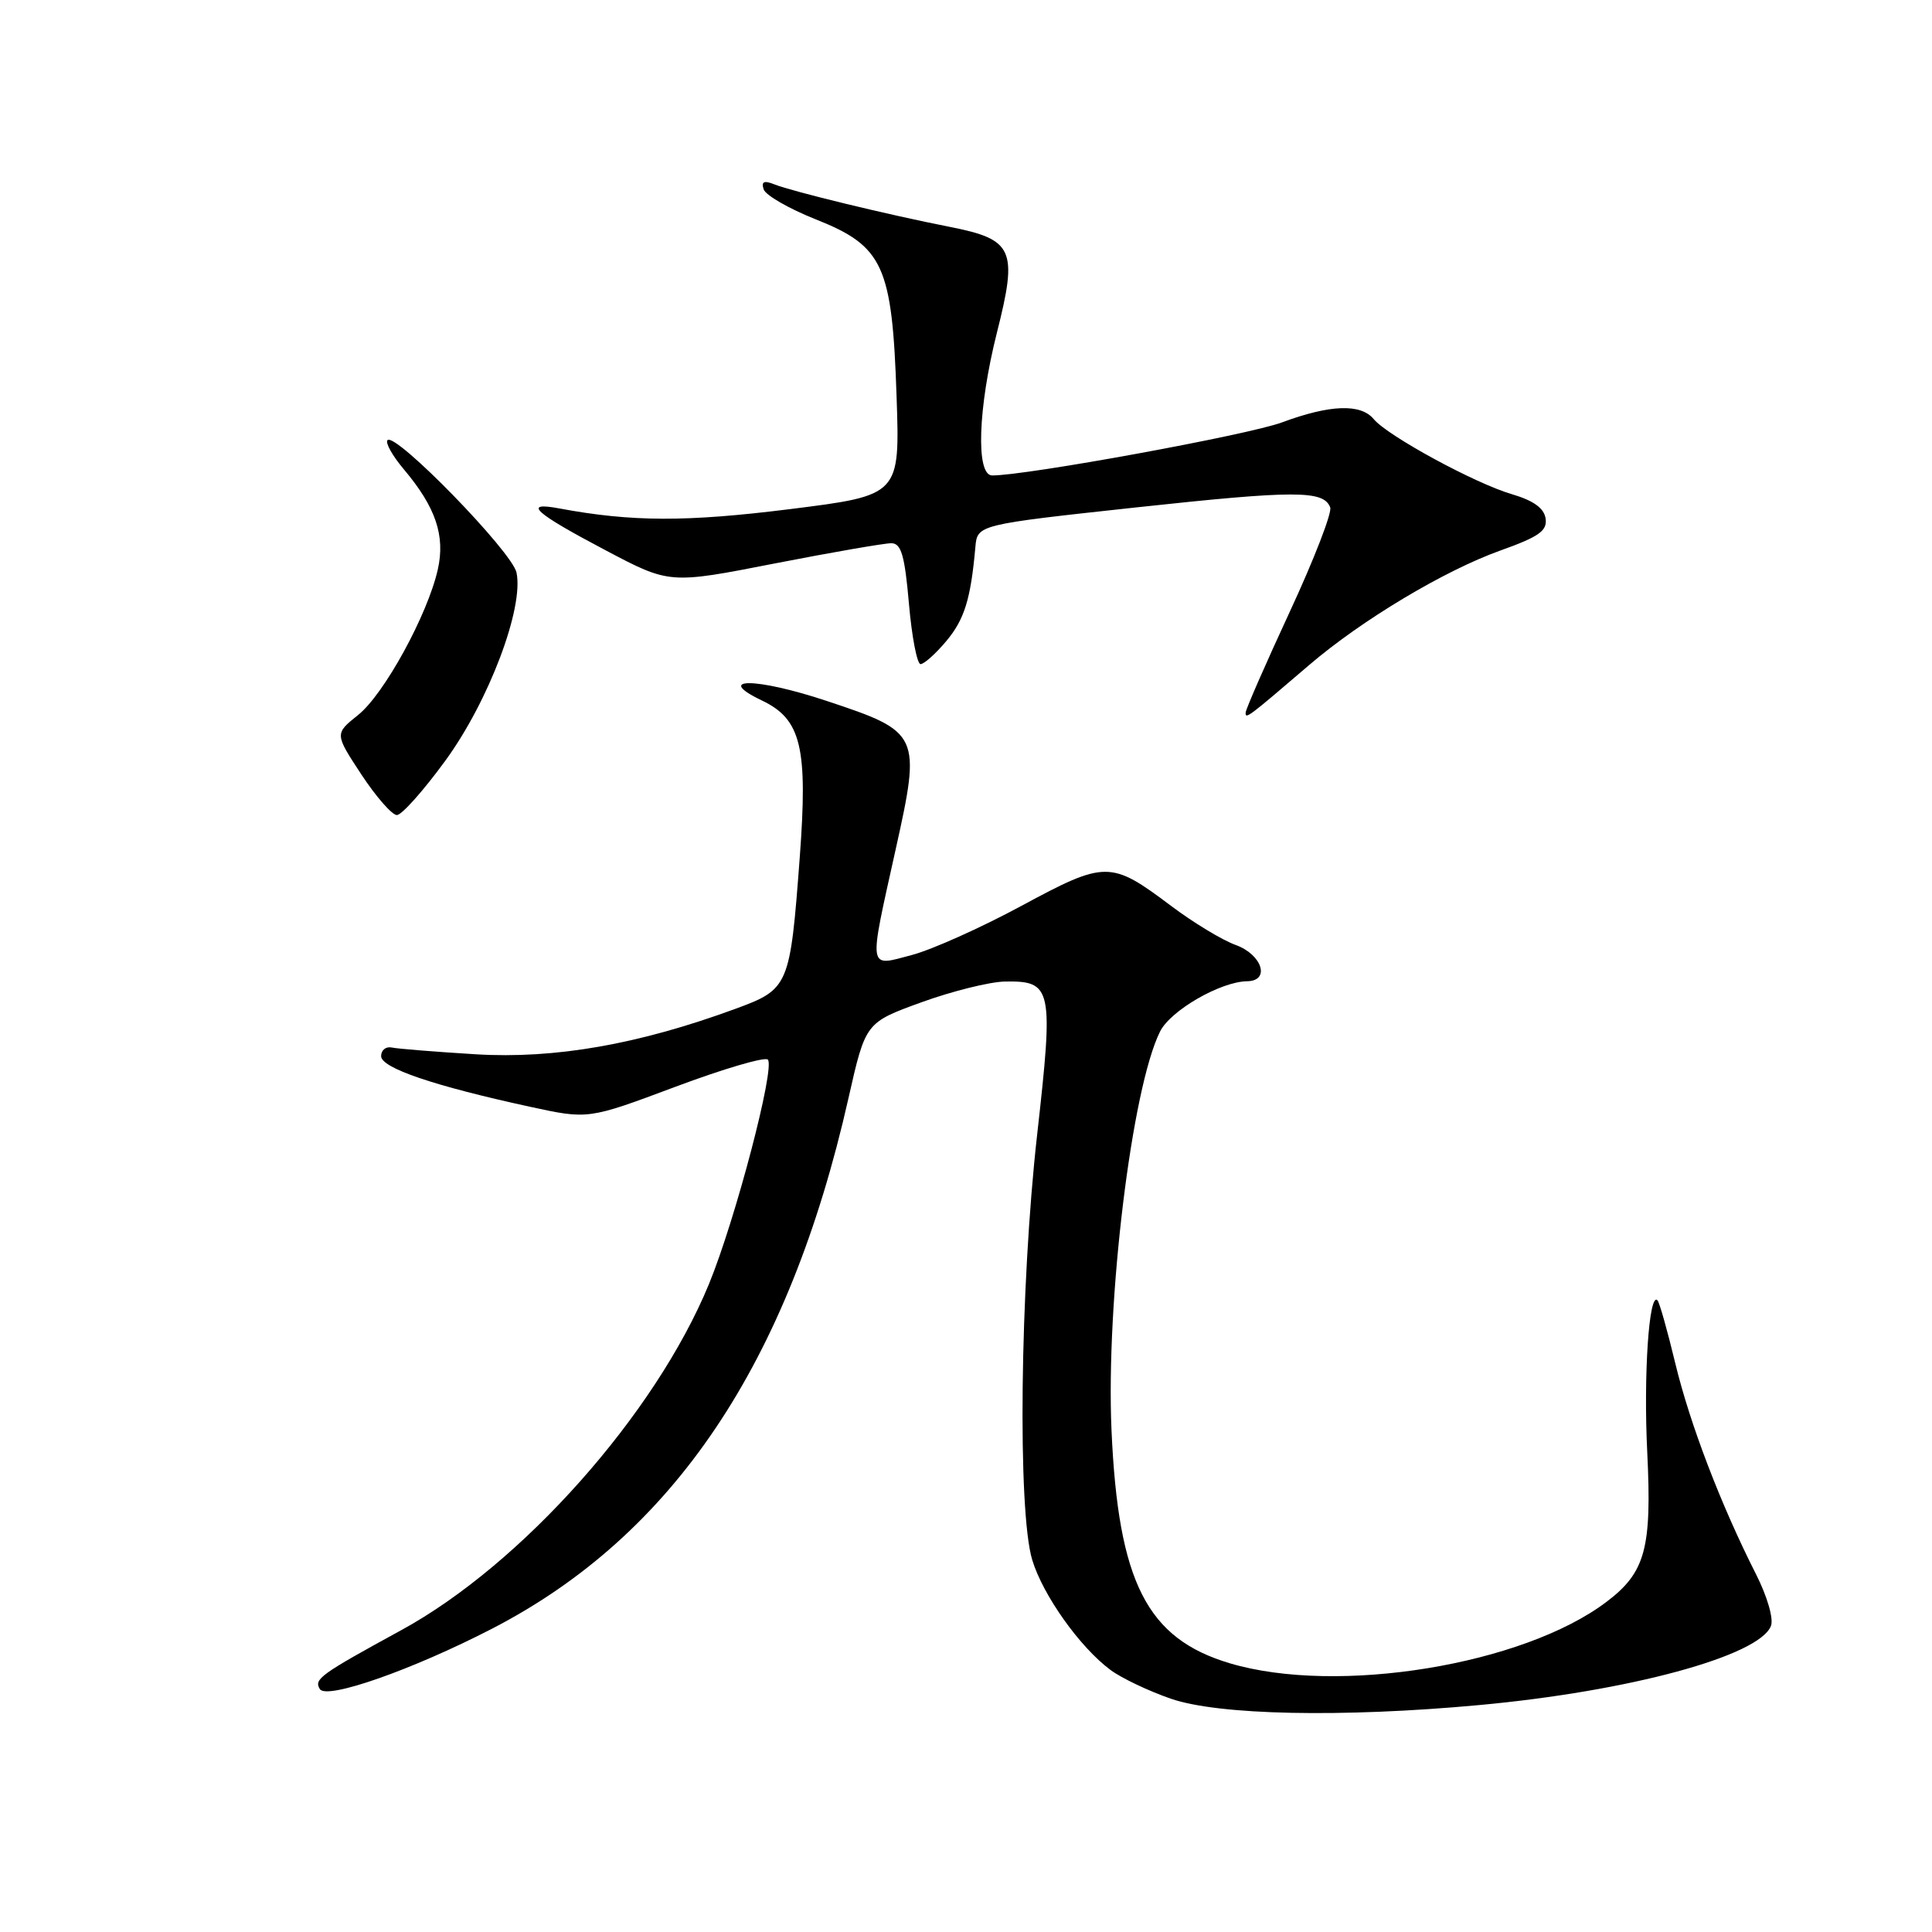 <?xml version="1.0" encoding="UTF-8" standalone="no"?>
<!DOCTYPE svg PUBLIC "-//W3C//DTD SVG 1.1//EN" "http://www.w3.org/Graphics/SVG/1.1/DTD/svg11.dtd" >
<svg xmlns="http://www.w3.org/2000/svg" xmlns:xlink="http://www.w3.org/1999/xlink" version="1.1" viewBox="0 0 256 256">
 <g >
 <path fill="currentColor"
d=" M 196.00 225.93 C 215.91 224.10 233.13 219.42 234.66 215.44 C 235.03 214.49 234.17 211.53 232.68 208.59 C 228.01 199.37 223.92 188.68 221.98 180.63 C 220.94 176.30 219.88 172.55 219.62 172.29 C 218.50 171.17 217.76 182.22 218.27 192.45 C 218.89 205.20 218.03 208.36 212.85 212.27 C 201.78 220.63 177.23 224.63 162.98 220.40 C 151.97 217.13 148.17 209.65 147.28 189.50 C 146.53 172.39 149.97 144.15 153.72 136.67 C 155.12 133.88 161.73 130.07 165.25 130.02 C 168.35 129.98 167.26 126.50 163.75 125.22 C 161.96 124.58 158.09 122.23 155.14 120.01 C 147.17 114.02 146.49 114.02 135.33 120.04 C 129.98 122.93 123.44 125.86 120.80 126.55 C 114.95 128.10 115.07 128.83 118.66 112.64 C 122.07 97.30 121.93 96.99 109.58 92.89 C 100.18 89.76 94.49 89.73 101.00 92.84 C 106.17 95.32 107.06 99.05 105.97 113.62 C 104.69 130.72 104.54 131.07 97.43 133.68 C 84.61 138.39 73.53 140.33 63.06 139.70 C 57.70 139.37 52.68 138.97 51.90 138.80 C 51.13 138.64 50.50 139.15 50.50 139.94 C 50.50 141.51 57.47 143.88 70.22 146.65 C 77.94 148.33 77.94 148.33 89.48 144.01 C 95.83 141.63 101.34 140.01 101.74 140.40 C 102.75 141.41 97.43 161.67 93.93 170.17 C 86.83 187.40 69.15 207.28 53.18 216.00 C 42.40 221.89 41.57 222.49 42.38 223.81 C 43.27 225.25 54.62 221.27 65.20 215.81 C 89.23 203.40 104.50 180.67 112.43 145.50 C 114.69 135.50 114.69 135.50 122.09 132.81 C 126.17 131.33 131.13 130.10 133.13 130.06 C 139.42 129.95 139.62 130.88 137.43 150.32 C 135.15 170.57 134.81 200.23 136.78 206.71 C 138.20 211.39 143.10 218.28 147.15 221.28 C 148.60 222.36 152.20 224.07 155.15 225.09 C 161.47 227.27 177.81 227.61 196.00 225.93 Z  M 59.02 100.78 C 64.75 92.93 69.43 80.57 68.44 75.87 C 67.87 73.12 52.41 57.25 51.35 58.32 C 51.02 58.65 52.00 60.40 53.53 62.21 C 57.74 67.21 59.02 70.99 58.01 75.47 C 56.65 81.48 50.89 92.00 47.45 94.74 C 44.34 97.23 44.34 97.23 47.88 102.62 C 49.83 105.58 51.95 108.00 52.59 108.00 C 53.23 108.00 56.13 104.75 59.02 100.78 Z  M 173.46 88.13 C 180.40 82.18 191.37 75.61 198.80 72.95 C 203.95 71.11 205.04 70.33 204.80 68.70 C 204.59 67.33 203.20 66.33 200.32 65.48 C 195.44 64.05 183.87 57.76 182.03 55.54 C 180.31 53.46 176.25 53.60 169.84 55.98 C 165.33 57.64 136.07 63.00 131.47 63.00 C 129.28 63.00 129.58 54.06 132.10 44.06 C 134.89 33.04 134.30 31.73 125.84 30.06 C 117.69 28.46 105.04 25.39 102.61 24.43 C 101.23 23.88 100.85 24.06 101.19 25.09 C 101.44 25.87 104.54 27.65 108.08 29.06 C 117.05 32.62 118.22 35.17 118.80 52.52 C 119.25 65.63 119.25 65.63 104.69 67.46 C 90.94 69.18 83.71 69.16 74.11 67.37 C 69.14 66.44 70.80 67.94 80.29 72.94 C 88.72 77.39 88.72 77.39 102.61 74.67 C 110.25 73.18 117.23 71.97 118.12 71.98 C 119.42 72.00 119.88 73.59 120.44 80.00 C 120.82 84.40 121.52 88.00 121.98 88.00 C 122.44 88.00 123.97 86.64 125.37 84.97 C 127.79 82.10 128.63 79.38 129.24 72.51 C 129.50 69.52 129.50 69.52 150.50 67.24 C 171.69 64.95 175.39 64.95 176.26 67.24 C 176.52 67.93 174.12 74.12 170.93 81.00 C 167.74 87.88 165.10 93.91 165.06 94.40 C 165.00 95.35 165.31 95.11 173.46 88.13 Z "/>
</g>
</svg>